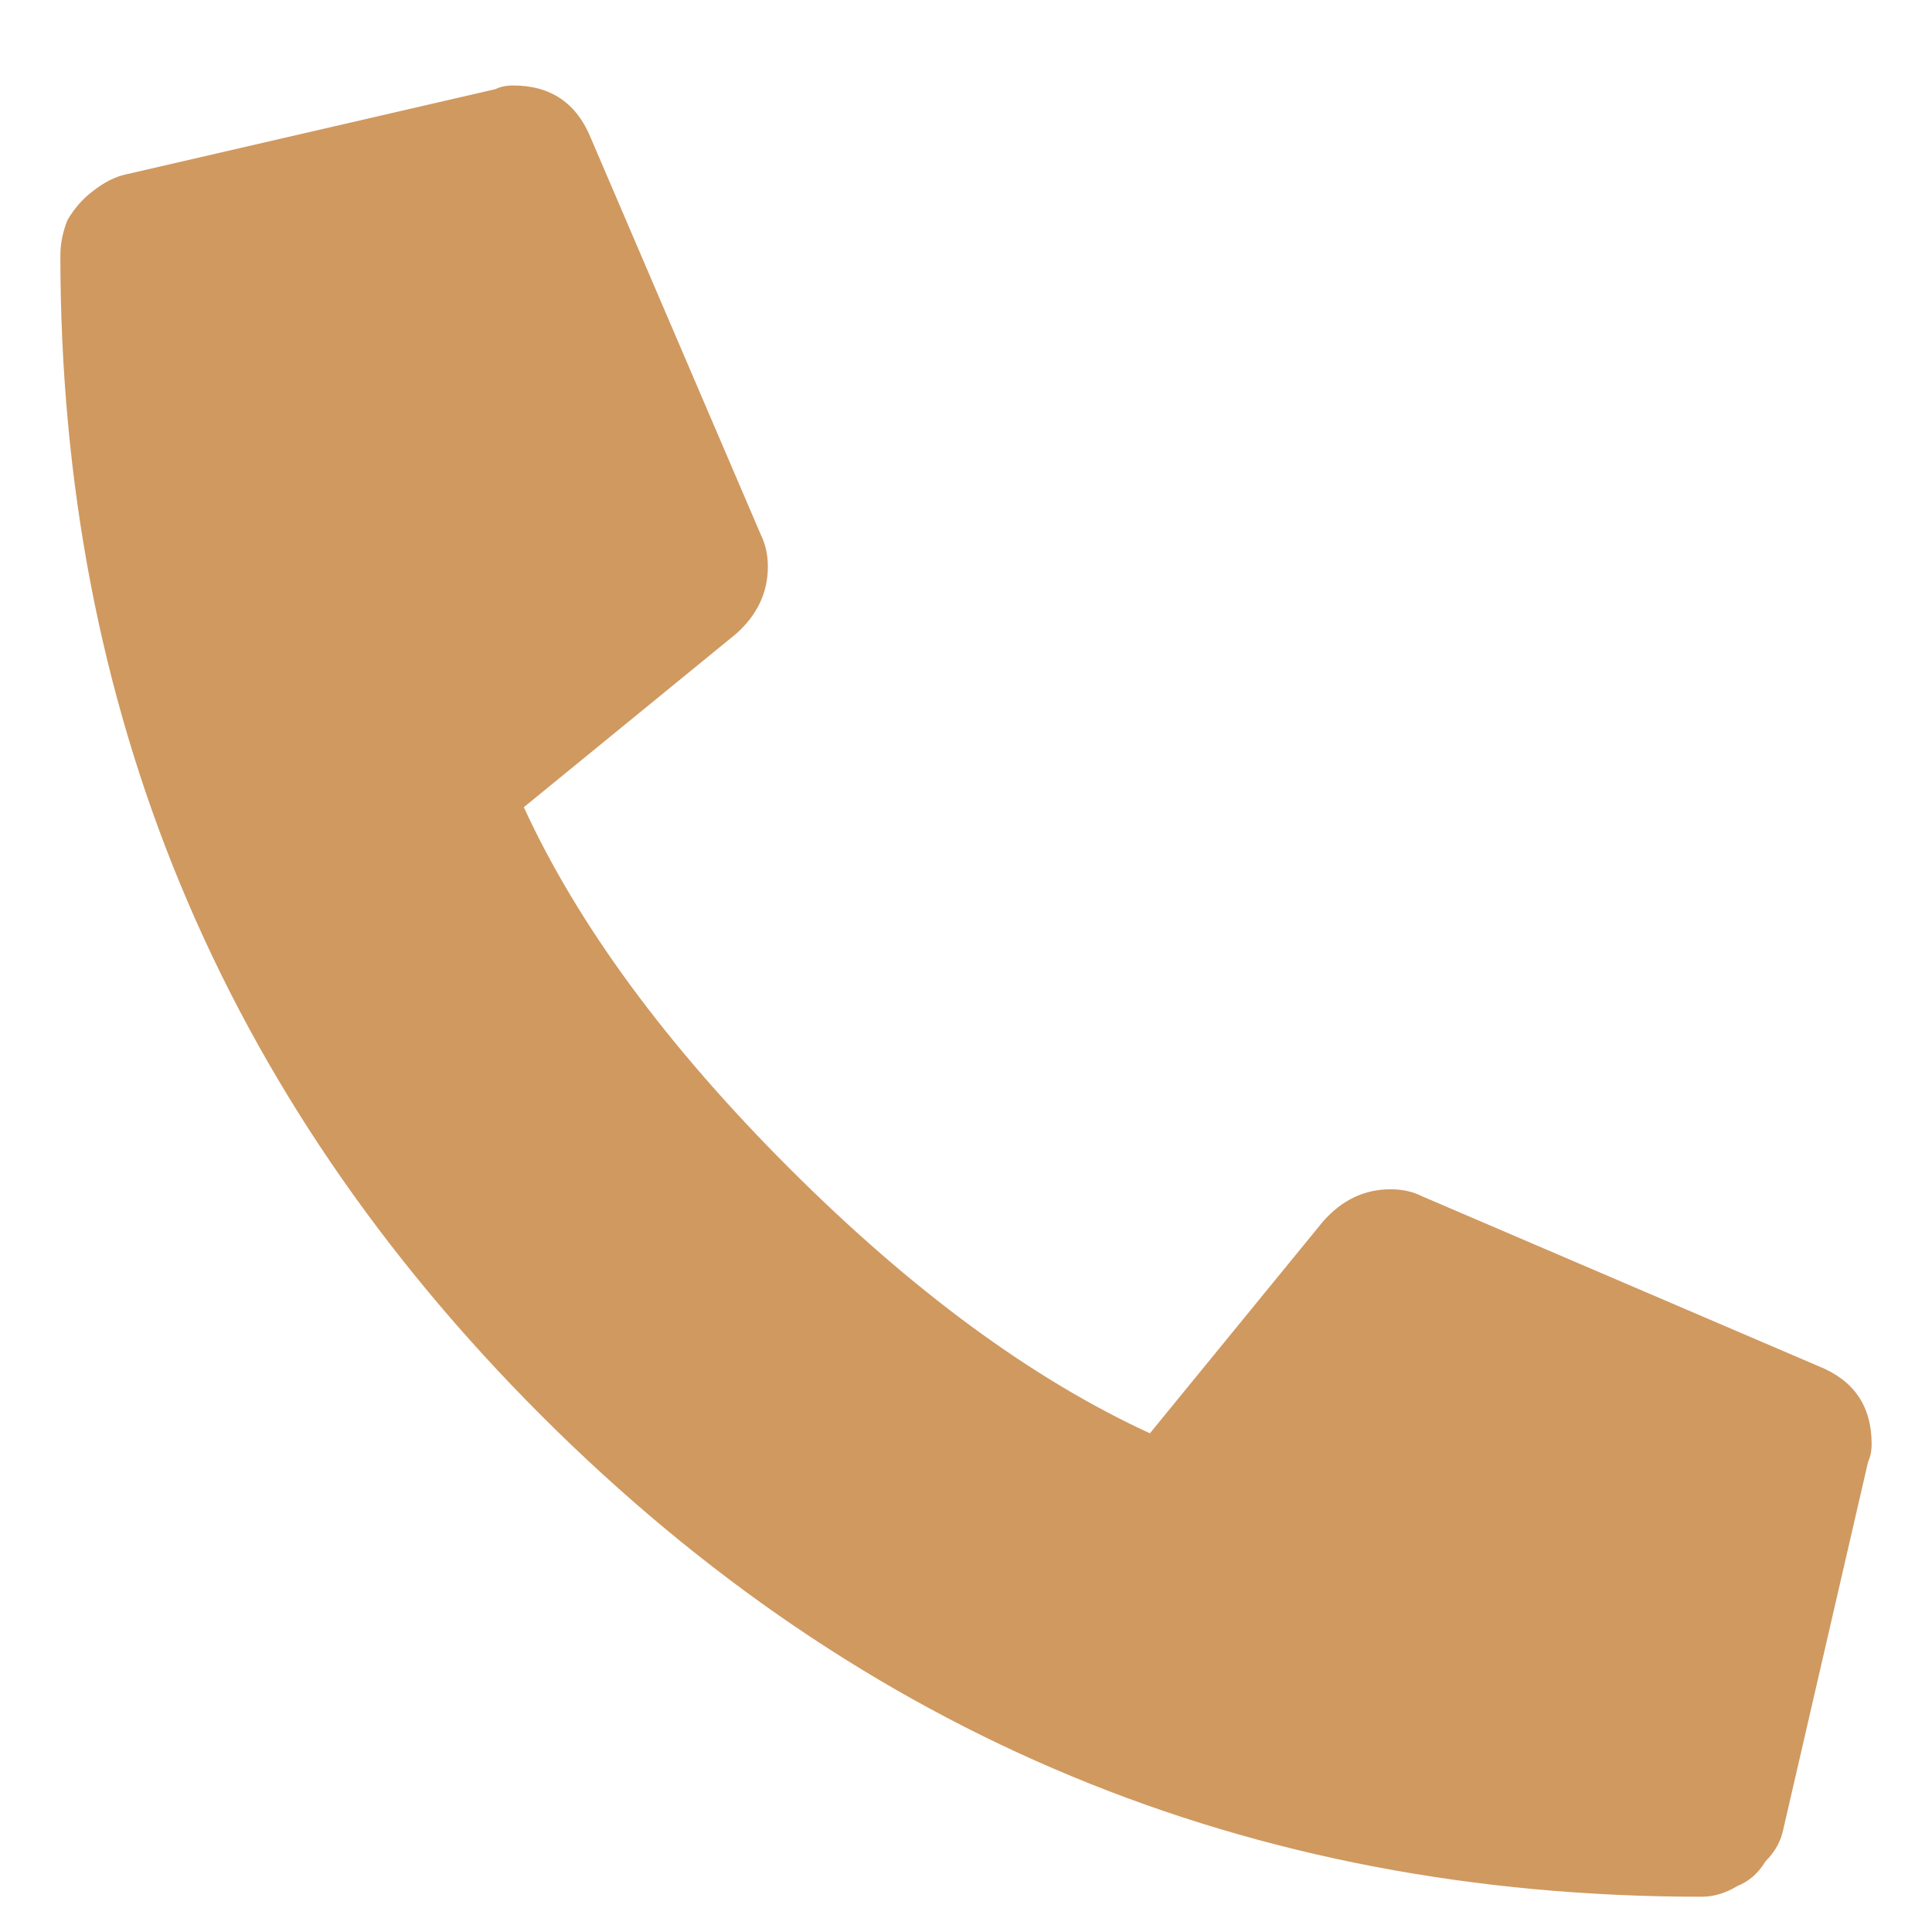 <svg width="16" height="16" viewBox="0 0 16 16" fill="none" xmlns="http://www.w3.org/2000/svg">
<path d="M15.06 11.314C15.354 11.431 15.5 11.646 15.5 11.958C15.5 12.017 15.49 12.066 15.471 12.105L14.768 15.152C14.748 15.249 14.699 15.337 14.621 15.415C14.562 15.513 14.484 15.581 14.387 15.62C14.289 15.679 14.191 15.708 14.094 15.708C10.344 15.708 7.141 14.38 4.484 11.724C1.828 9.068 0.5 5.865 0.5 2.115C0.5 2.017 0.52 1.919 0.559 1.822C0.617 1.724 0.686 1.646 0.764 1.587C0.861 1.509 0.959 1.46 1.057 1.441L4.104 0.738C4.143 0.718 4.191 0.708 4.25 0.708C4.562 0.708 4.777 0.855 4.895 1.148L6.301 4.429C6.34 4.507 6.359 4.595 6.359 4.693C6.359 4.908 6.271 5.093 6.096 5.249L4.338 6.685C4.787 7.661 5.52 8.658 6.535 9.673C7.551 10.689 8.547 11.421 9.523 11.87L10.959 10.113C11.115 9.937 11.301 9.849 11.516 9.849C11.613 9.849 11.701 9.868 11.779 9.908L15.06 11.314Z" fill="#D09960"/>
</svg>
